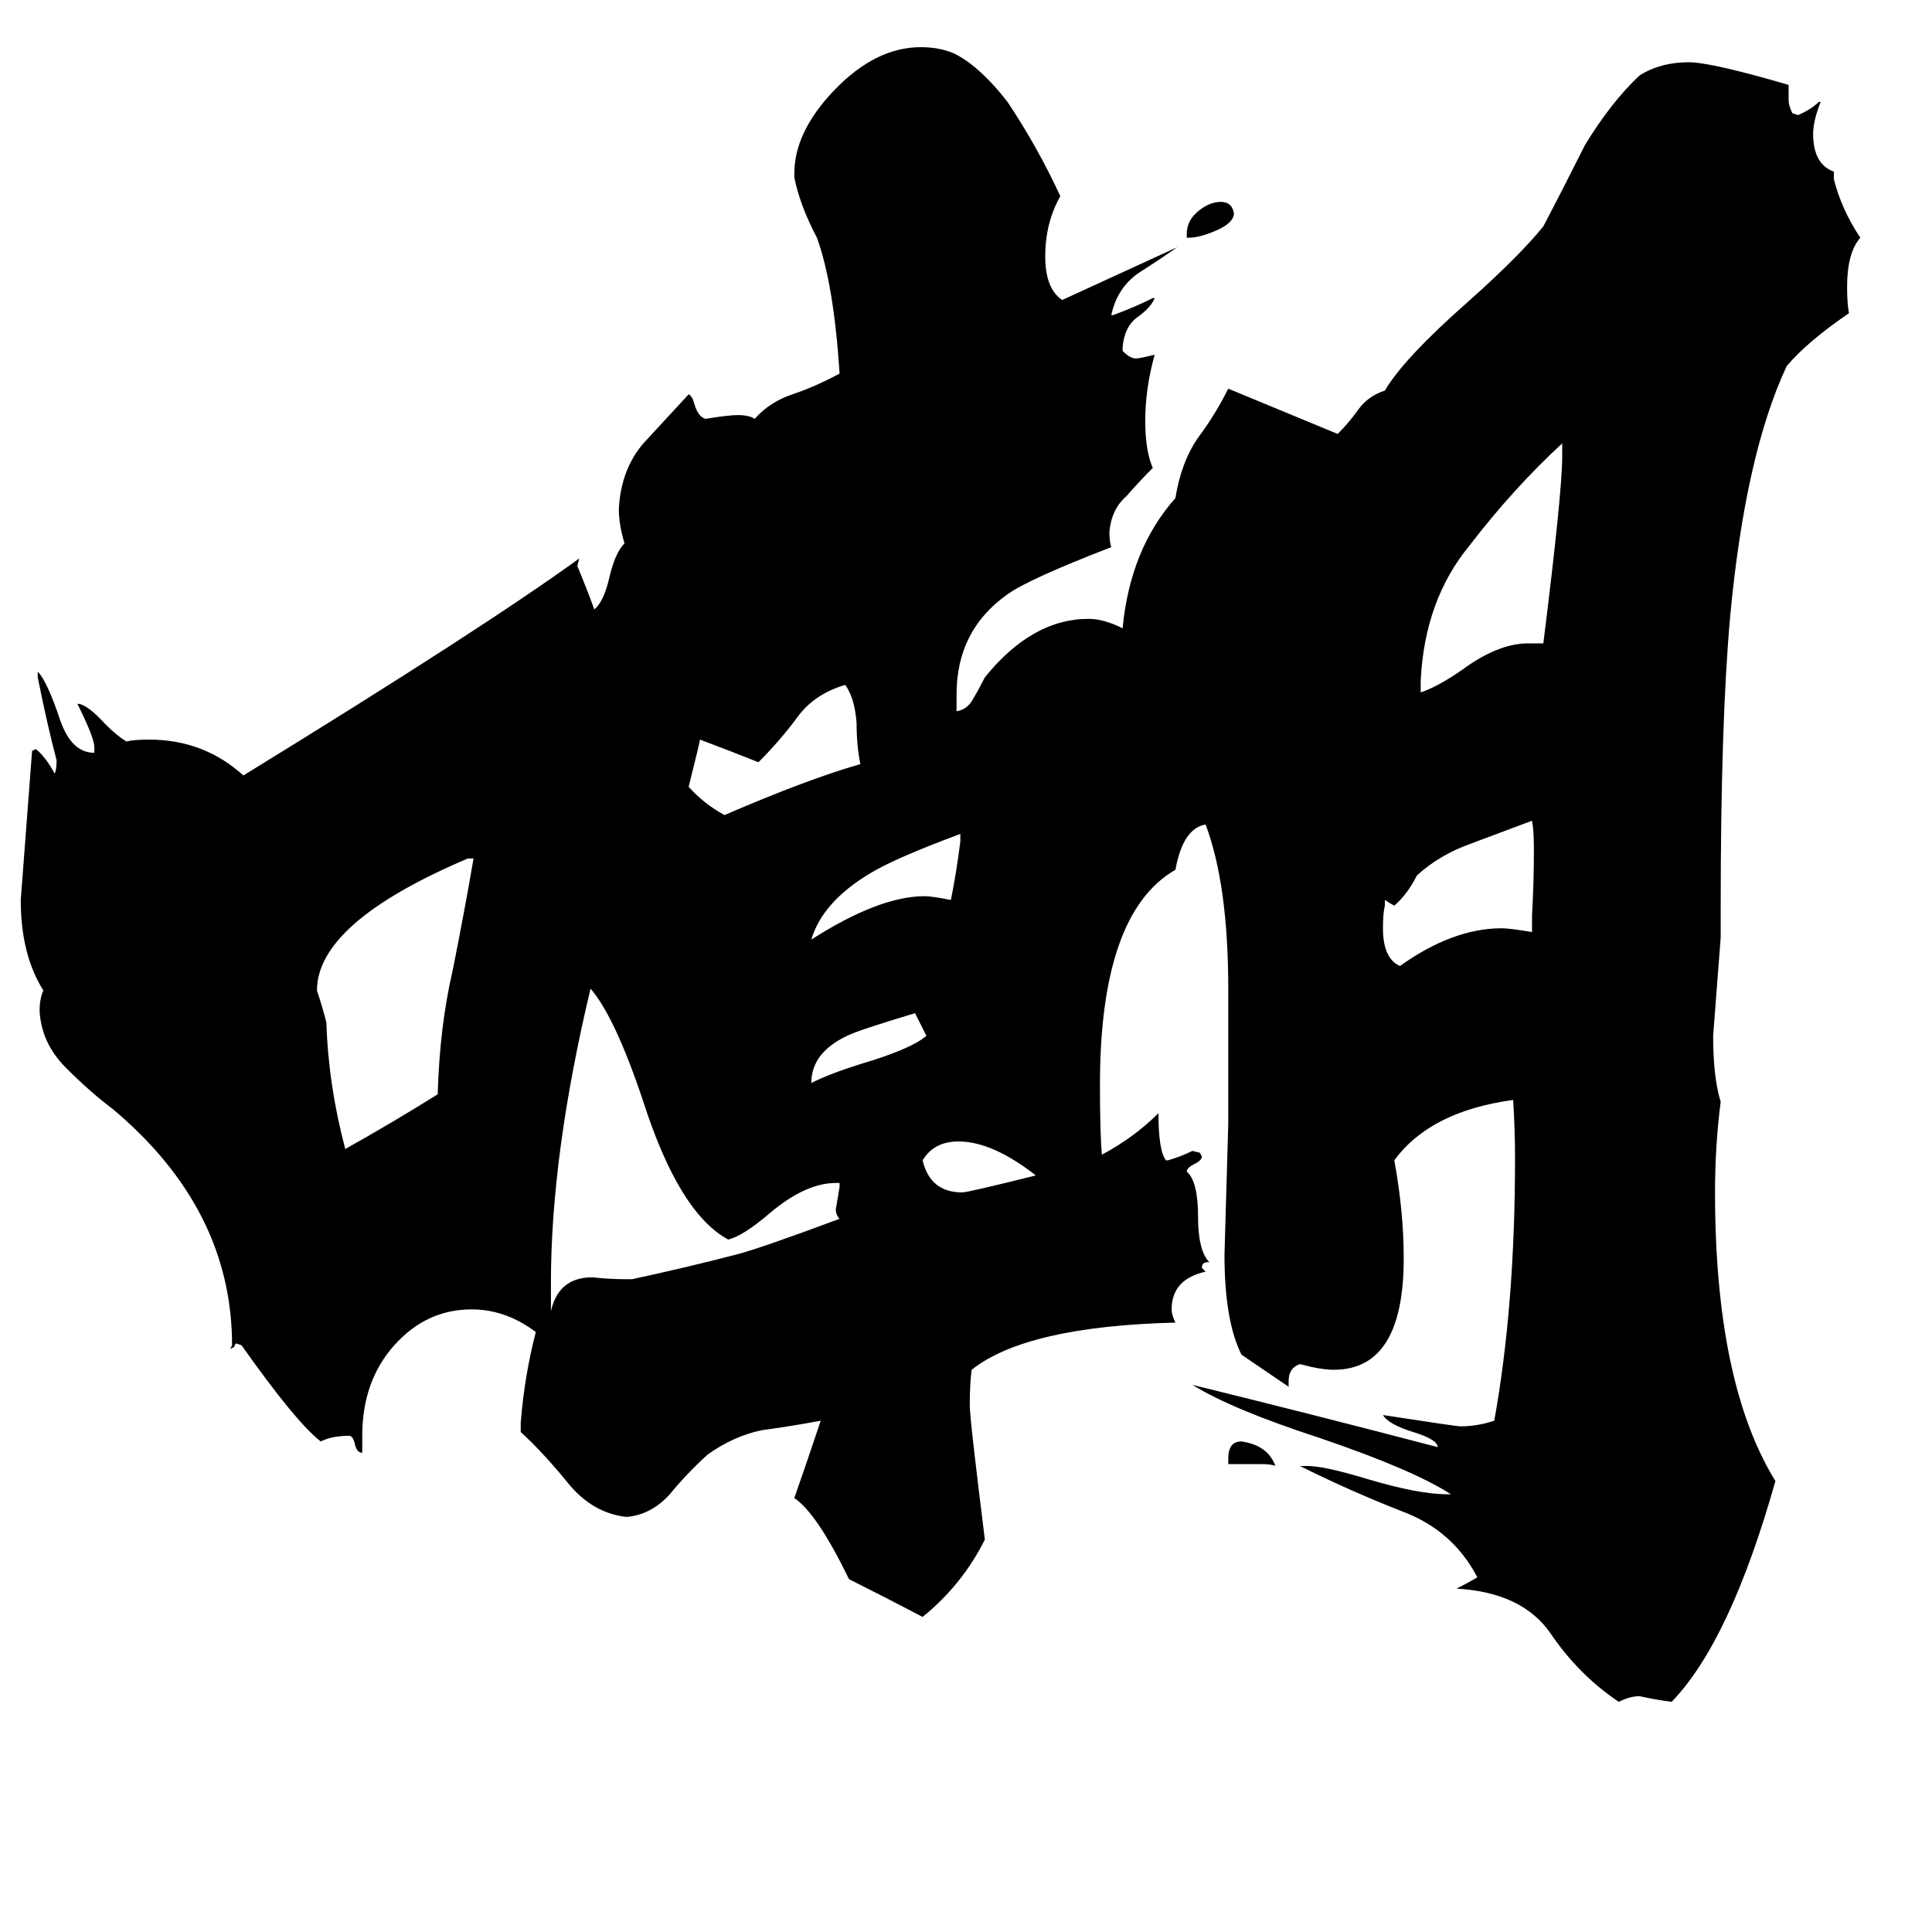 <svg xmlns="http://www.w3.org/2000/svg" viewBox="0 -800 1024 1024">
	<path fill="#000000" d="M668 -24H651V-27Q651 -36 658 -36Q672 -34 676 -23Q674 -24 668 -24ZM630 -674H629V-676Q629 -683 635 -688Q641 -693 647 -693Q653 -693 654 -687Q654 -682 645 -678Q636 -674 630 -674ZM491 -251Q488 -257 485 -263Q455 -254 449 -251Q430 -242 430 -226Q440 -231 456 -236Q483 -244 491 -251ZM549 -177Q526 -195 508 -195Q495 -195 489 -185Q493 -168 510 -168Q513 -168 549 -177ZM509 -354V-358Q474 -345 461 -337Q436 -322 430 -302Q466 -325 490 -325Q494 -325 504 -323Q507 -338 509 -354ZM456 -395Q454 -405 454 -417Q453 -430 448 -437Q431 -432 422 -419Q413 -407 402 -396Q387 -402 371 -408Q371 -407 365 -383Q373 -374 384 -368Q428 -387 456 -395ZM812 -306V-315Q813 -332 813 -350Q813 -360 812 -365Q796 -359 780 -353Q763 -347 751 -336Q746 -326 739 -320Q737 -321 734 -323V-320Q733 -316 733 -308Q733 -292 742 -288Q770 -308 796 -308Q800 -308 812 -306ZM810 -459H818Q828 -539 828 -558V-565Q802 -541 779 -511Q755 -482 753 -439V-433Q762 -436 775 -445Q794 -459 810 -459ZM251 -345H248Q168 -311 168 -275Q171 -266 173 -258Q174 -225 183 -191Q208 -205 232 -220Q233 -256 240 -286Q246 -316 251 -345ZM445 -171V-173H443Q427 -173 408 -157Q394 -145 386 -143Q360 -157 341 -216Q326 -261 313 -276Q292 -188 292 -120V-105Q296 -123 314 -123Q323 -122 331 -122H335Q363 -128 390 -135Q402 -138 445 -154Q443 -156 443 -159Q444 -165 445 -171ZM767 -8H769Q749 -21 699 -38Q653 -53 632 -66Q697 -50 762 -33Q762 -37 749 -41Q736 -45 733 -50Q772 -44 774 -44Q783 -44 792 -47Q803 -108 803 -186Q803 -201 802 -217Q758 -211 739 -185Q744 -158 744 -133Q744 -74 707 -74Q700 -74 689 -77Q683 -75 683 -68V-65L658 -82Q649 -100 649 -135Q650 -169 651 -204V-276Q651 -331 639 -363Q627 -361 623 -339Q583 -316 583 -225Q583 -200 584 -188Q601 -197 614 -210Q614 -190 618 -185H619Q626 -187 632 -190L636 -189L637 -187Q637 -185 633 -183Q629 -181 629 -179Q635 -174 635 -155Q635 -137 641 -131H640Q637 -131 637 -128L639 -126Q621 -122 621 -106Q621 -103 623 -99Q544 -97 515 -74Q514 -67 514 -55Q514 -48 522 16Q510 40 489 57Q470 47 450 37Q433 2 421 -6Q428 -26 435 -47Q419 -44 404 -42Q389 -39 375 -29Q364 -19 355 -8Q345 3 332 4Q314 2 301 -14Q288 -30 276 -41V-46Q278 -71 284 -94Q268 -106 250 -106Q226 -106 209 -87Q192 -68 192 -39V-30Q189 -30 188 -35Q187 -39 185 -39Q176 -39 170 -36Q157 -46 128 -87L125 -88L124 -86L122 -85L123 -87Q123 -159 60 -212Q48 -221 35 -234Q22 -247 21 -264Q21 -271 23 -275Q11 -294 11 -323Q14 -362 17 -402L19 -403Q24 -399 29 -390Q30 -392 30 -397Q25 -416 20 -441V-444Q25 -439 32 -418Q38 -401 50 -401V-404Q50 -409 41 -427Q46 -427 56 -416Q62 -410 67 -407Q71 -408 79 -408Q108 -408 129 -389Q256 -467 307 -504L306 -500Q311 -488 315 -477Q320 -481 323 -494Q326 -507 331 -512Q328 -522 328 -530Q329 -551 341 -565Q354 -579 365 -591Q367 -590 368 -586Q370 -579 374 -578Q386 -580 391 -580Q397 -580 400 -578Q408 -587 420 -591Q432 -595 445 -602Q442 -649 433 -674Q424 -691 421 -706V-708Q421 -730 442 -752Q464 -775 488 -775Q499 -775 507 -771Q520 -764 534 -746Q550 -722 562 -696Q554 -682 554 -664Q554 -647 563 -641L624 -669Q614 -662 603 -655Q592 -647 589 -633H590Q601 -637 611 -642H612Q610 -637 603 -632Q596 -627 595 -616V-614Q599 -610 602 -610Q604 -610 612 -612Q607 -594 607 -577Q607 -561 611 -552Q604 -545 597 -537Q589 -530 588 -518Q588 -513 589 -510Q545 -493 534 -485Q507 -466 507 -432V-423Q513 -424 516 -430Q519 -435 522 -441Q547 -472 577 -472Q585 -472 595 -467Q599 -509 623 -536Q626 -555 635 -568Q644 -580 651 -594Q680 -582 709 -570Q715 -576 720 -583Q725 -590 734 -593Q744 -610 778 -640Q805 -664 818 -680Q829 -701 840 -723Q854 -746 869 -760Q880 -767 895 -767Q907 -767 948 -755V-747Q948 -744 950 -740L953 -739Q960 -742 964 -746H965Q961 -736 961 -729Q961 -713 972 -709V-705Q976 -689 986 -674Q979 -666 979 -648Q979 -639 980 -634Q958 -619 947 -606Q925 -559 917 -473Q912 -417 912 -319V-303Q910 -277 908 -251Q908 -229 912 -216Q909 -193 909 -168Q909 -67 941 -15Q917 70 886 102Q878 101 869 99Q864 99 858 102Q837 88 822 66Q807 44 772 42Q778 39 783 36Q770 11 743 1Q715 -10 689 -23H693Q702 -23 725 -16Q752 -8 767 -8Z"/>
</svg>